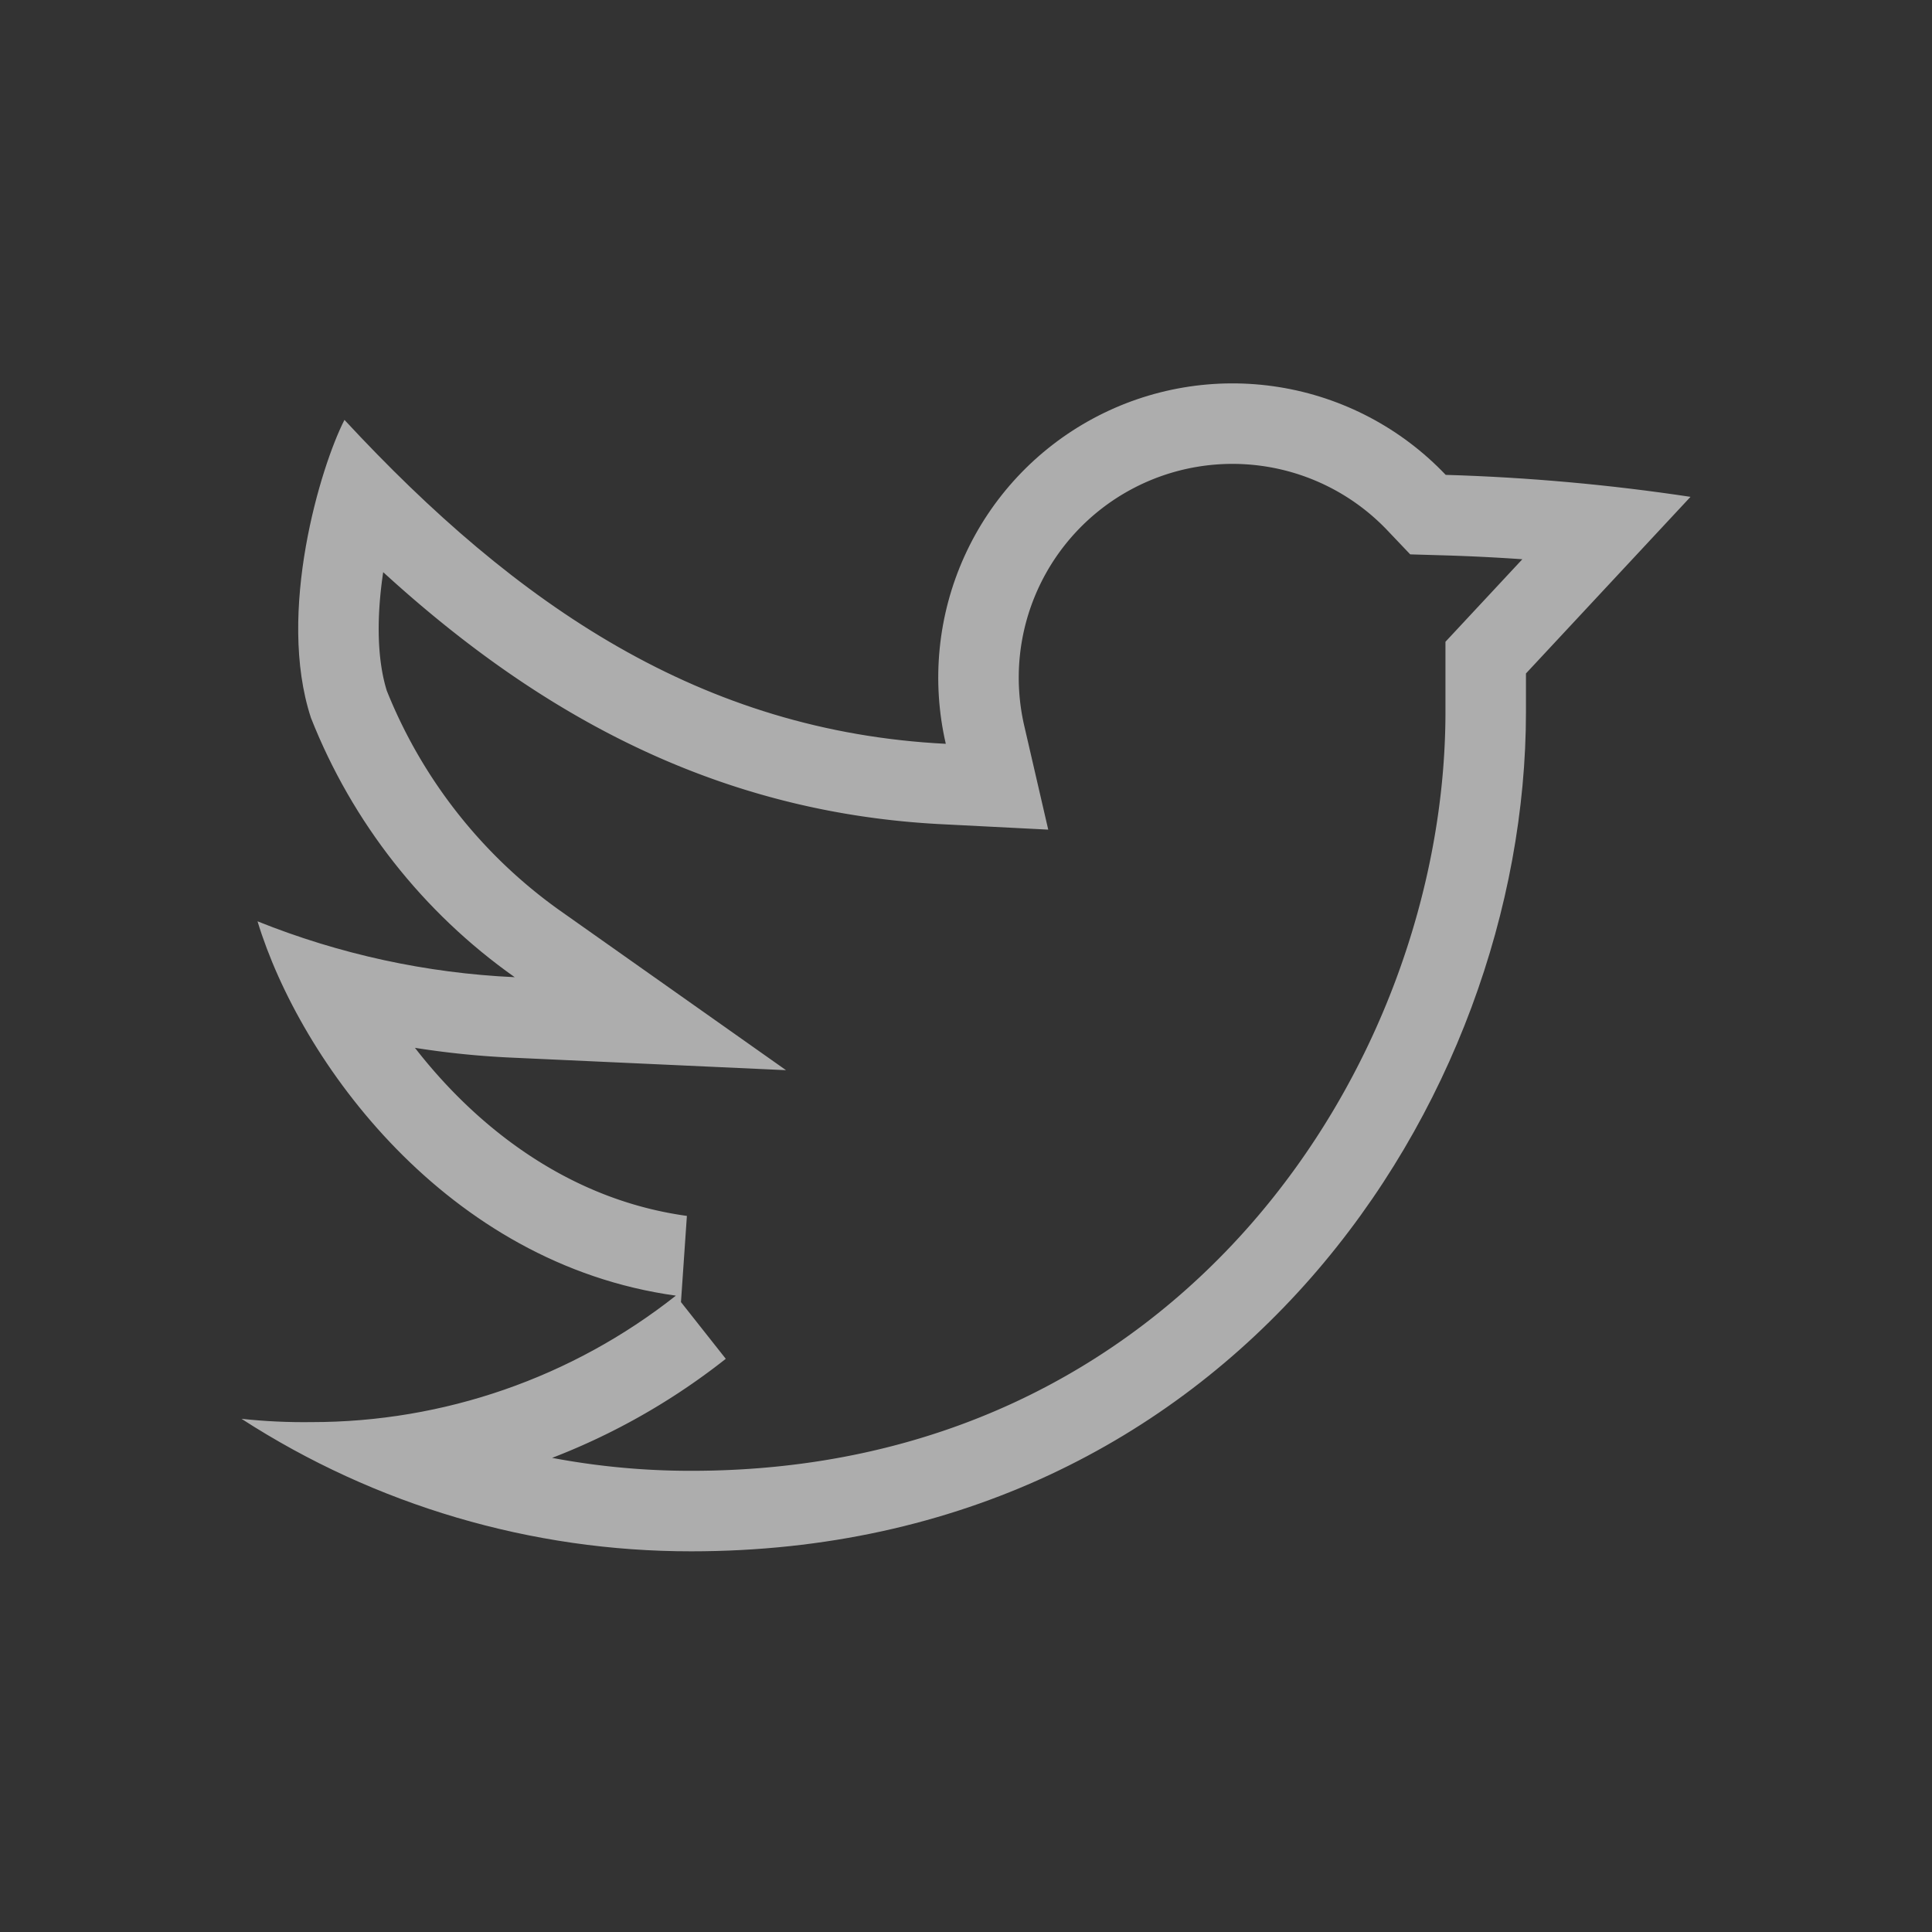 <svg width="24" xmlns="http://www.w3.org/2000/svg" height="24" fill="none"><rect width="100%" height="100%" fill="#333333" stroke="none"/><g data-testid="twitter"><g class="fills"><rect rx="0" ry="0" width="64" height="64" class="frame-background"/></g><g data-testid="svg-path" class="frame-children"><path d="M21 6.172a25.39 25.39 0 0 0-3.041-.273 3.655 3.655 0 0 0-6.21 3.341c-3.03-.154-5.325-1.71-7.47-4.024-.293.57-.848 2.389-.416 3.702a7.161 7.161 0 0 0 2.531 3.221 9.762 9.762 0 0 1-3.195-.694c.528 1.736 2.343 4.256 5.197 4.65a7.295 7.295 0 0 1-4.526 1.571 7.22 7.22 0 0 1-.87-.041 10.274 10.274 0 0 0 5.587 1.646c6.702 0 10.369-5.583 10.369-10.429v-.476Z" style="fill: none;" class="fills"/><g class="strokes"><g class="inner-stroke-shape"><defs><clipPath id="d"><use href="#c"/></clipPath><path d="M21 6.172a25.39 25.39 0 0 0-3.041-.273 3.655 3.655 0 0 0-6.21 3.341c-3.03-.154-5.325-1.71-7.47-4.024-.293.57-.848 2.389-.416 3.702a7.161 7.161 0 0 0 2.531 3.221 9.762 9.762 0 0 1-3.195-.694c.528 1.736 2.343 4.256 5.197 4.65a7.295 7.295 0 0 1-4.526 1.571 7.22 7.22 0 0 1-.87-.041 10.274 10.274 0 0 0 5.587 1.646c6.702 0 10.369-5.583 10.369-10.429v-.476Z" id="c" style="fill: none; stroke-width: 2; stroke: rgb(255, 255, 255); stroke-opacity: 0.6;"/></defs><use href="#c" clip-path="url('#d')"/></g></g></g></g></svg>